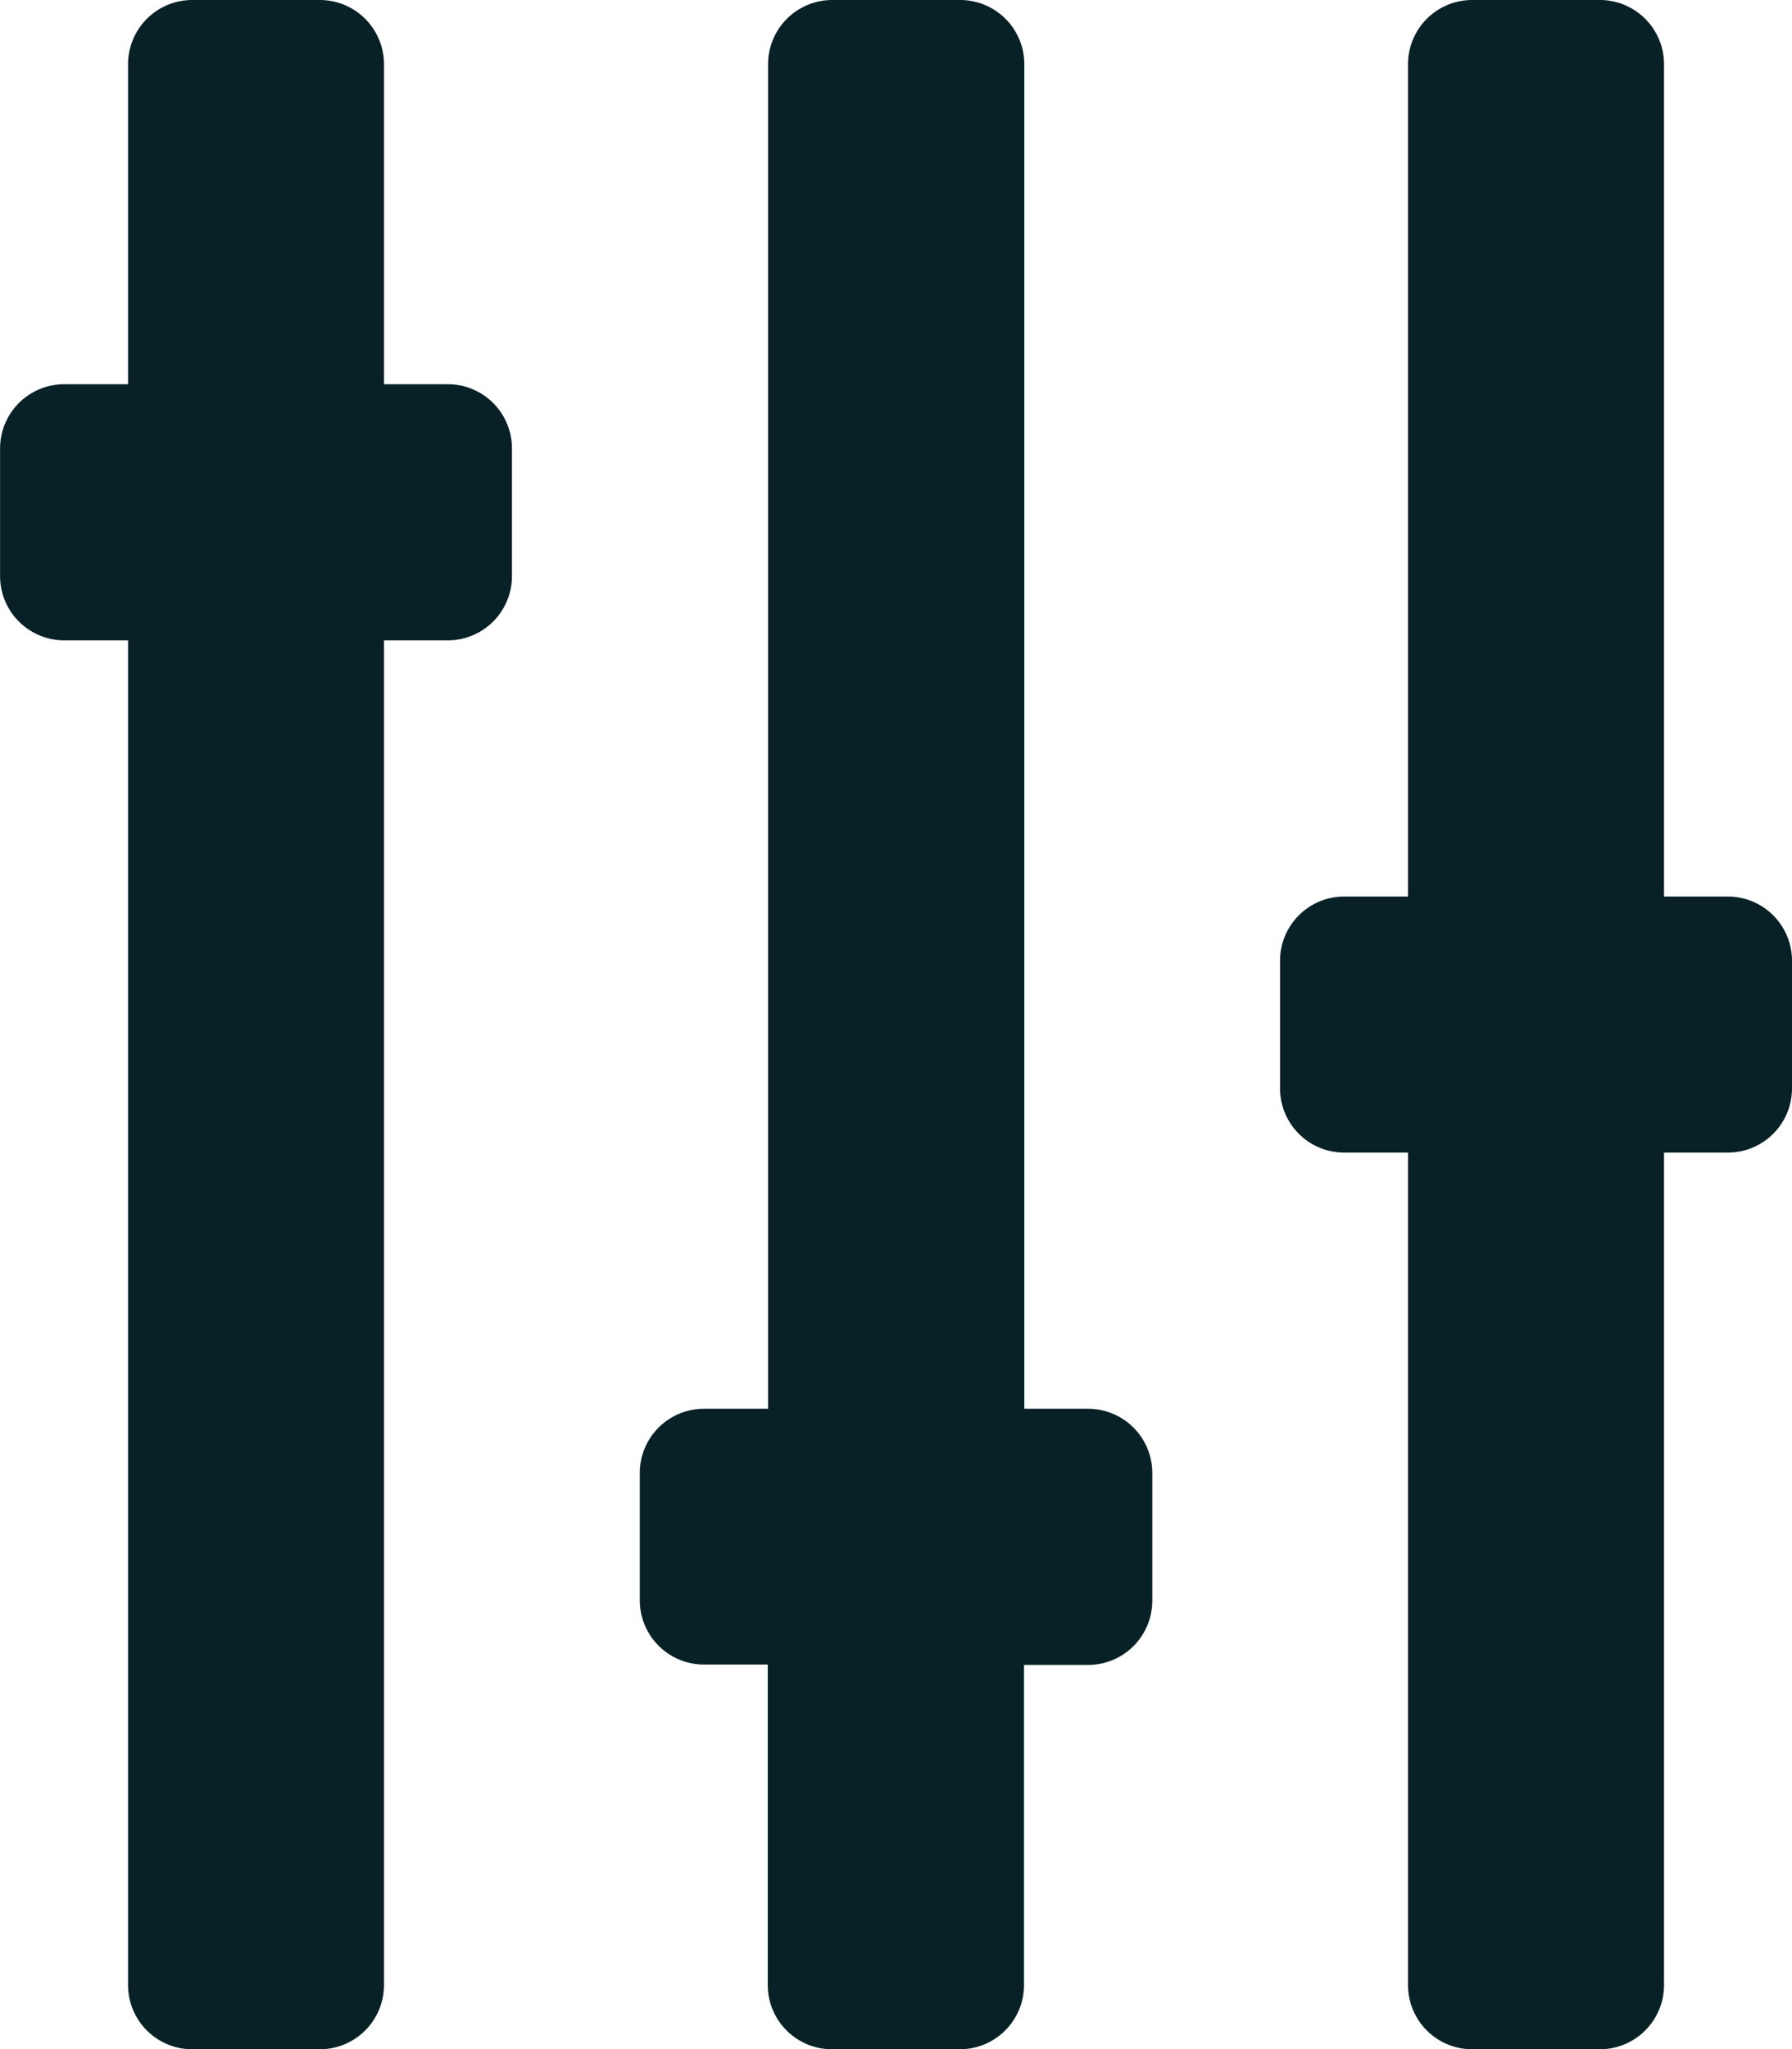 <svg xmlns="http://www.w3.org/2000/svg" width="23.301" height="26.63" viewBox="0 0 23.301 26.63"><path d="M25.8,20.558H8.322v-.832a.835.835,0,0,0-.832-.832H5.825a.835.835,0,0,0-.832.832v.832H.832A.835.835,0,0,0,0,21.39v1.664a.835.835,0,0,0,.832.832H4.993v.832a.835.835,0,0,0,.832.832H7.49a.835.835,0,0,0,.832-.832v-.832H25.8a.835.835,0,0,0,.832-.832V21.39A.835.835,0,0,0,25.8,20.558Zm0-8.322H21.637V11.4a.835.835,0,0,0-.832-.832H19.14a.835.835,0,0,0-.832.832v.832H.832A.835.835,0,0,0,0,13.068v1.664a.835.835,0,0,0,.832.832H18.308V16.4a.835.835,0,0,0,.832.832H20.8a.835.835,0,0,0,.832-.832v-.832H25.8a.835.835,0,0,0,.832-.832V13.068A.835.835,0,0,0,25.8,12.236Zm0-8.322H14.979V3.082a.835.835,0,0,0-.832-.832H12.483a.835.835,0,0,0-.832.832v.832H.832A.835.835,0,0,0,0,4.747V6.411a.835.835,0,0,0,.832.832H11.651v.832a.835.835,0,0,0,.832.832h1.664a.835.835,0,0,0,.832-.832V7.243H25.8a.835.835,0,0,0,.832-.832V4.747A.835.835,0,0,0,25.8,3.914Z" transform="translate(25.551) rotate(90)" fill="#072126"/></svg>